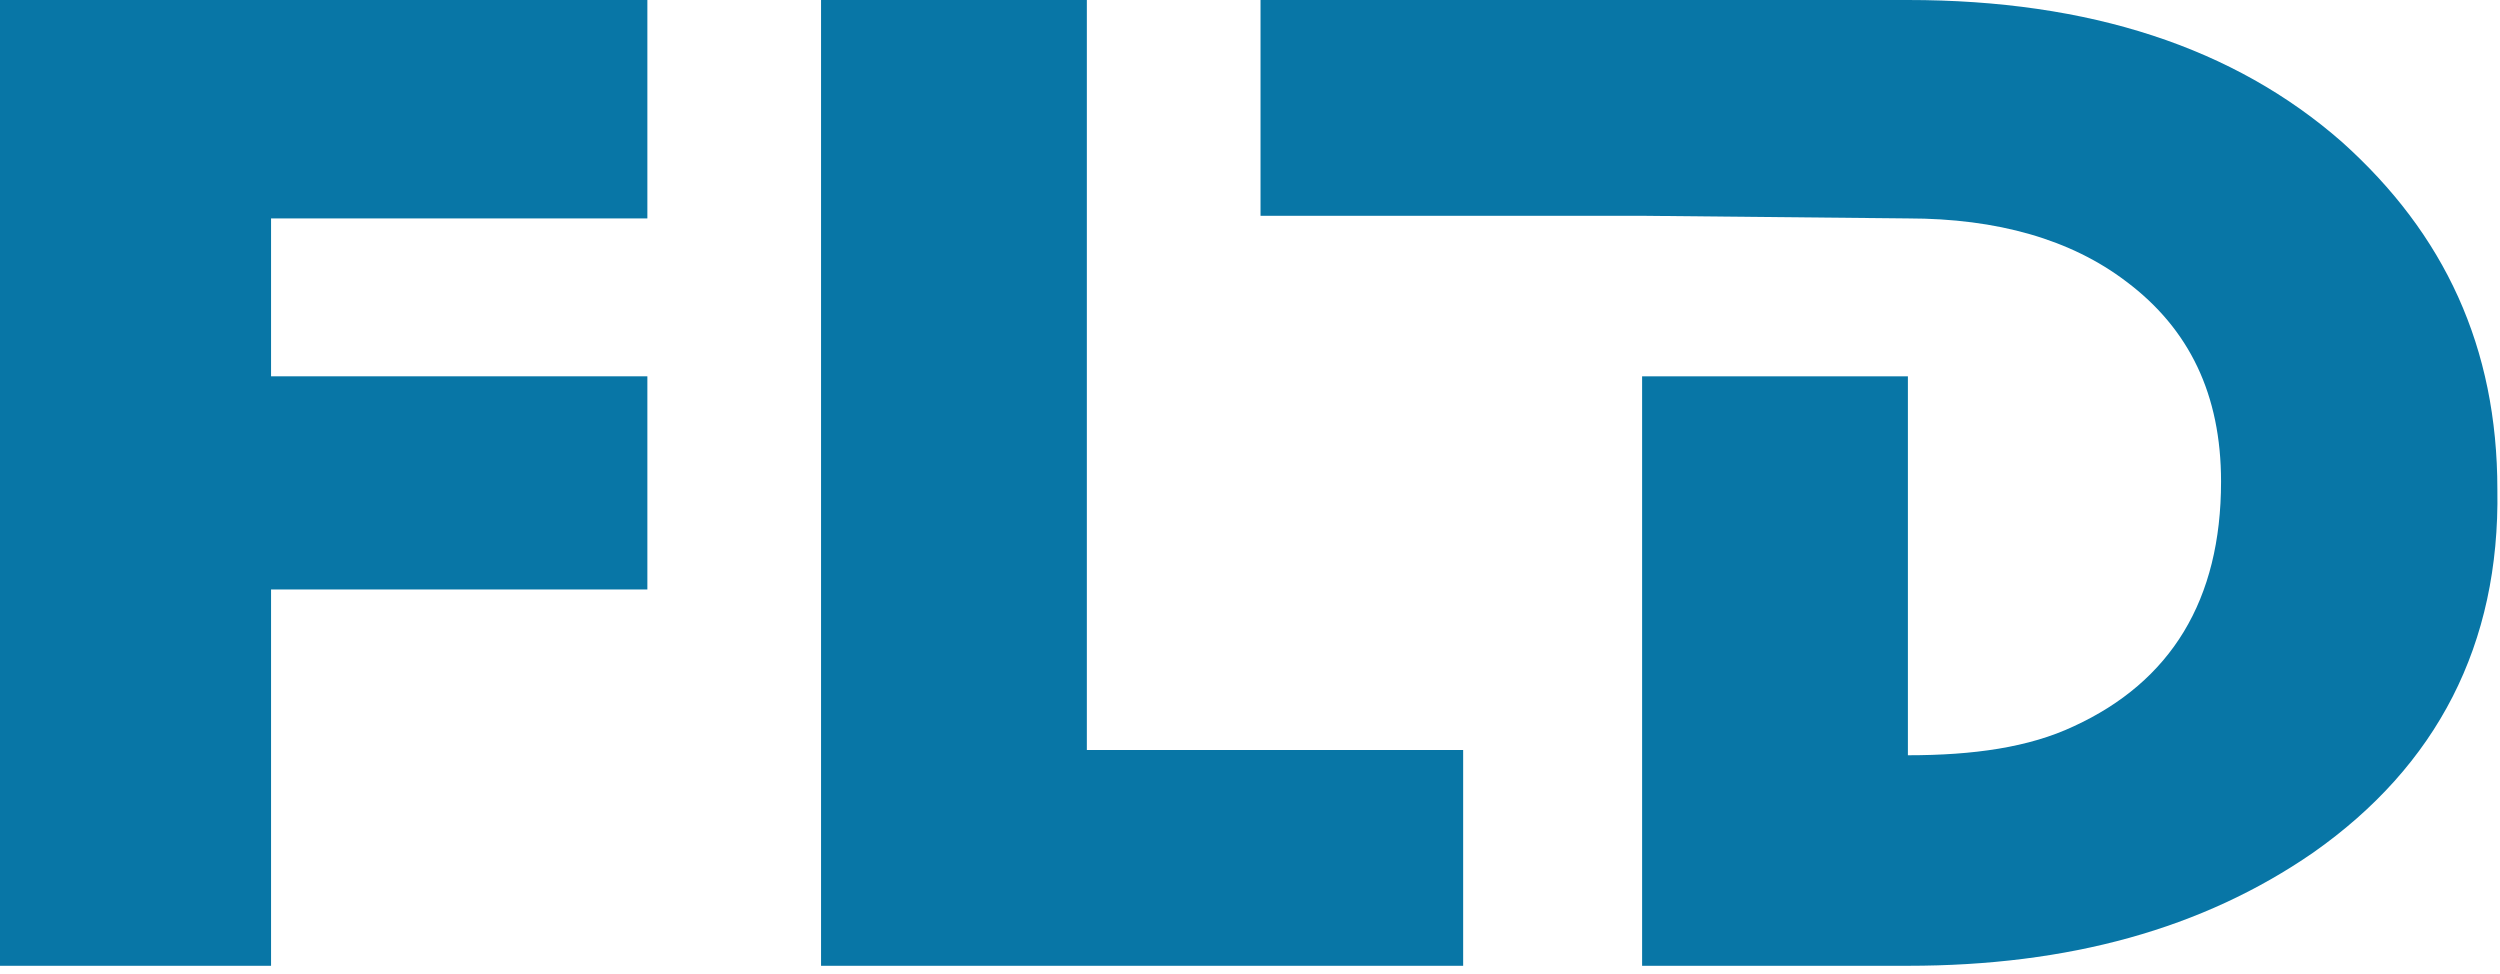 <svg width="95" height="37" viewBox="0 0 95 37" fill="none" xmlns="http://www.w3.org/2000/svg">
<path d="M41.3 0H31.2V36.7H55.6V28.5H41.3V0Z" fill="#0876A6"/>
<path d="M89 5.4C84.9 1.8 79.4 0 72.5 0H63.3H62.3H47.9V8.2H62.4L72.5 8.3C75.9 8.3 78.7 9.1 80.8 10.7C83.2 12.5 84.4 15 84.4 18.3C84.4 22.8 82.5 25.9 78.8 27.6C77.1 28.4 75 28.7 72.5 28.7V14.6V14.4V14.3H62.4V14.4V14.6V36.7H72.5C78.6 36.7 83.7 35.3 87.9 32.4C92.6 29.1 95 24.5 94.9 18.6C94.9 13.2 92.9 8.9 89 5.4Z" fill="#0876A6"/>
<path d="M0.1 0H0V0.1V36.7H0.1H10.2H10.3V22.4H24.4H24.5H24.6V14.3H24.4H10.3V8.5V8.3H24.6V0H0.1Z" fill="#0876A6"/>
</svg>
